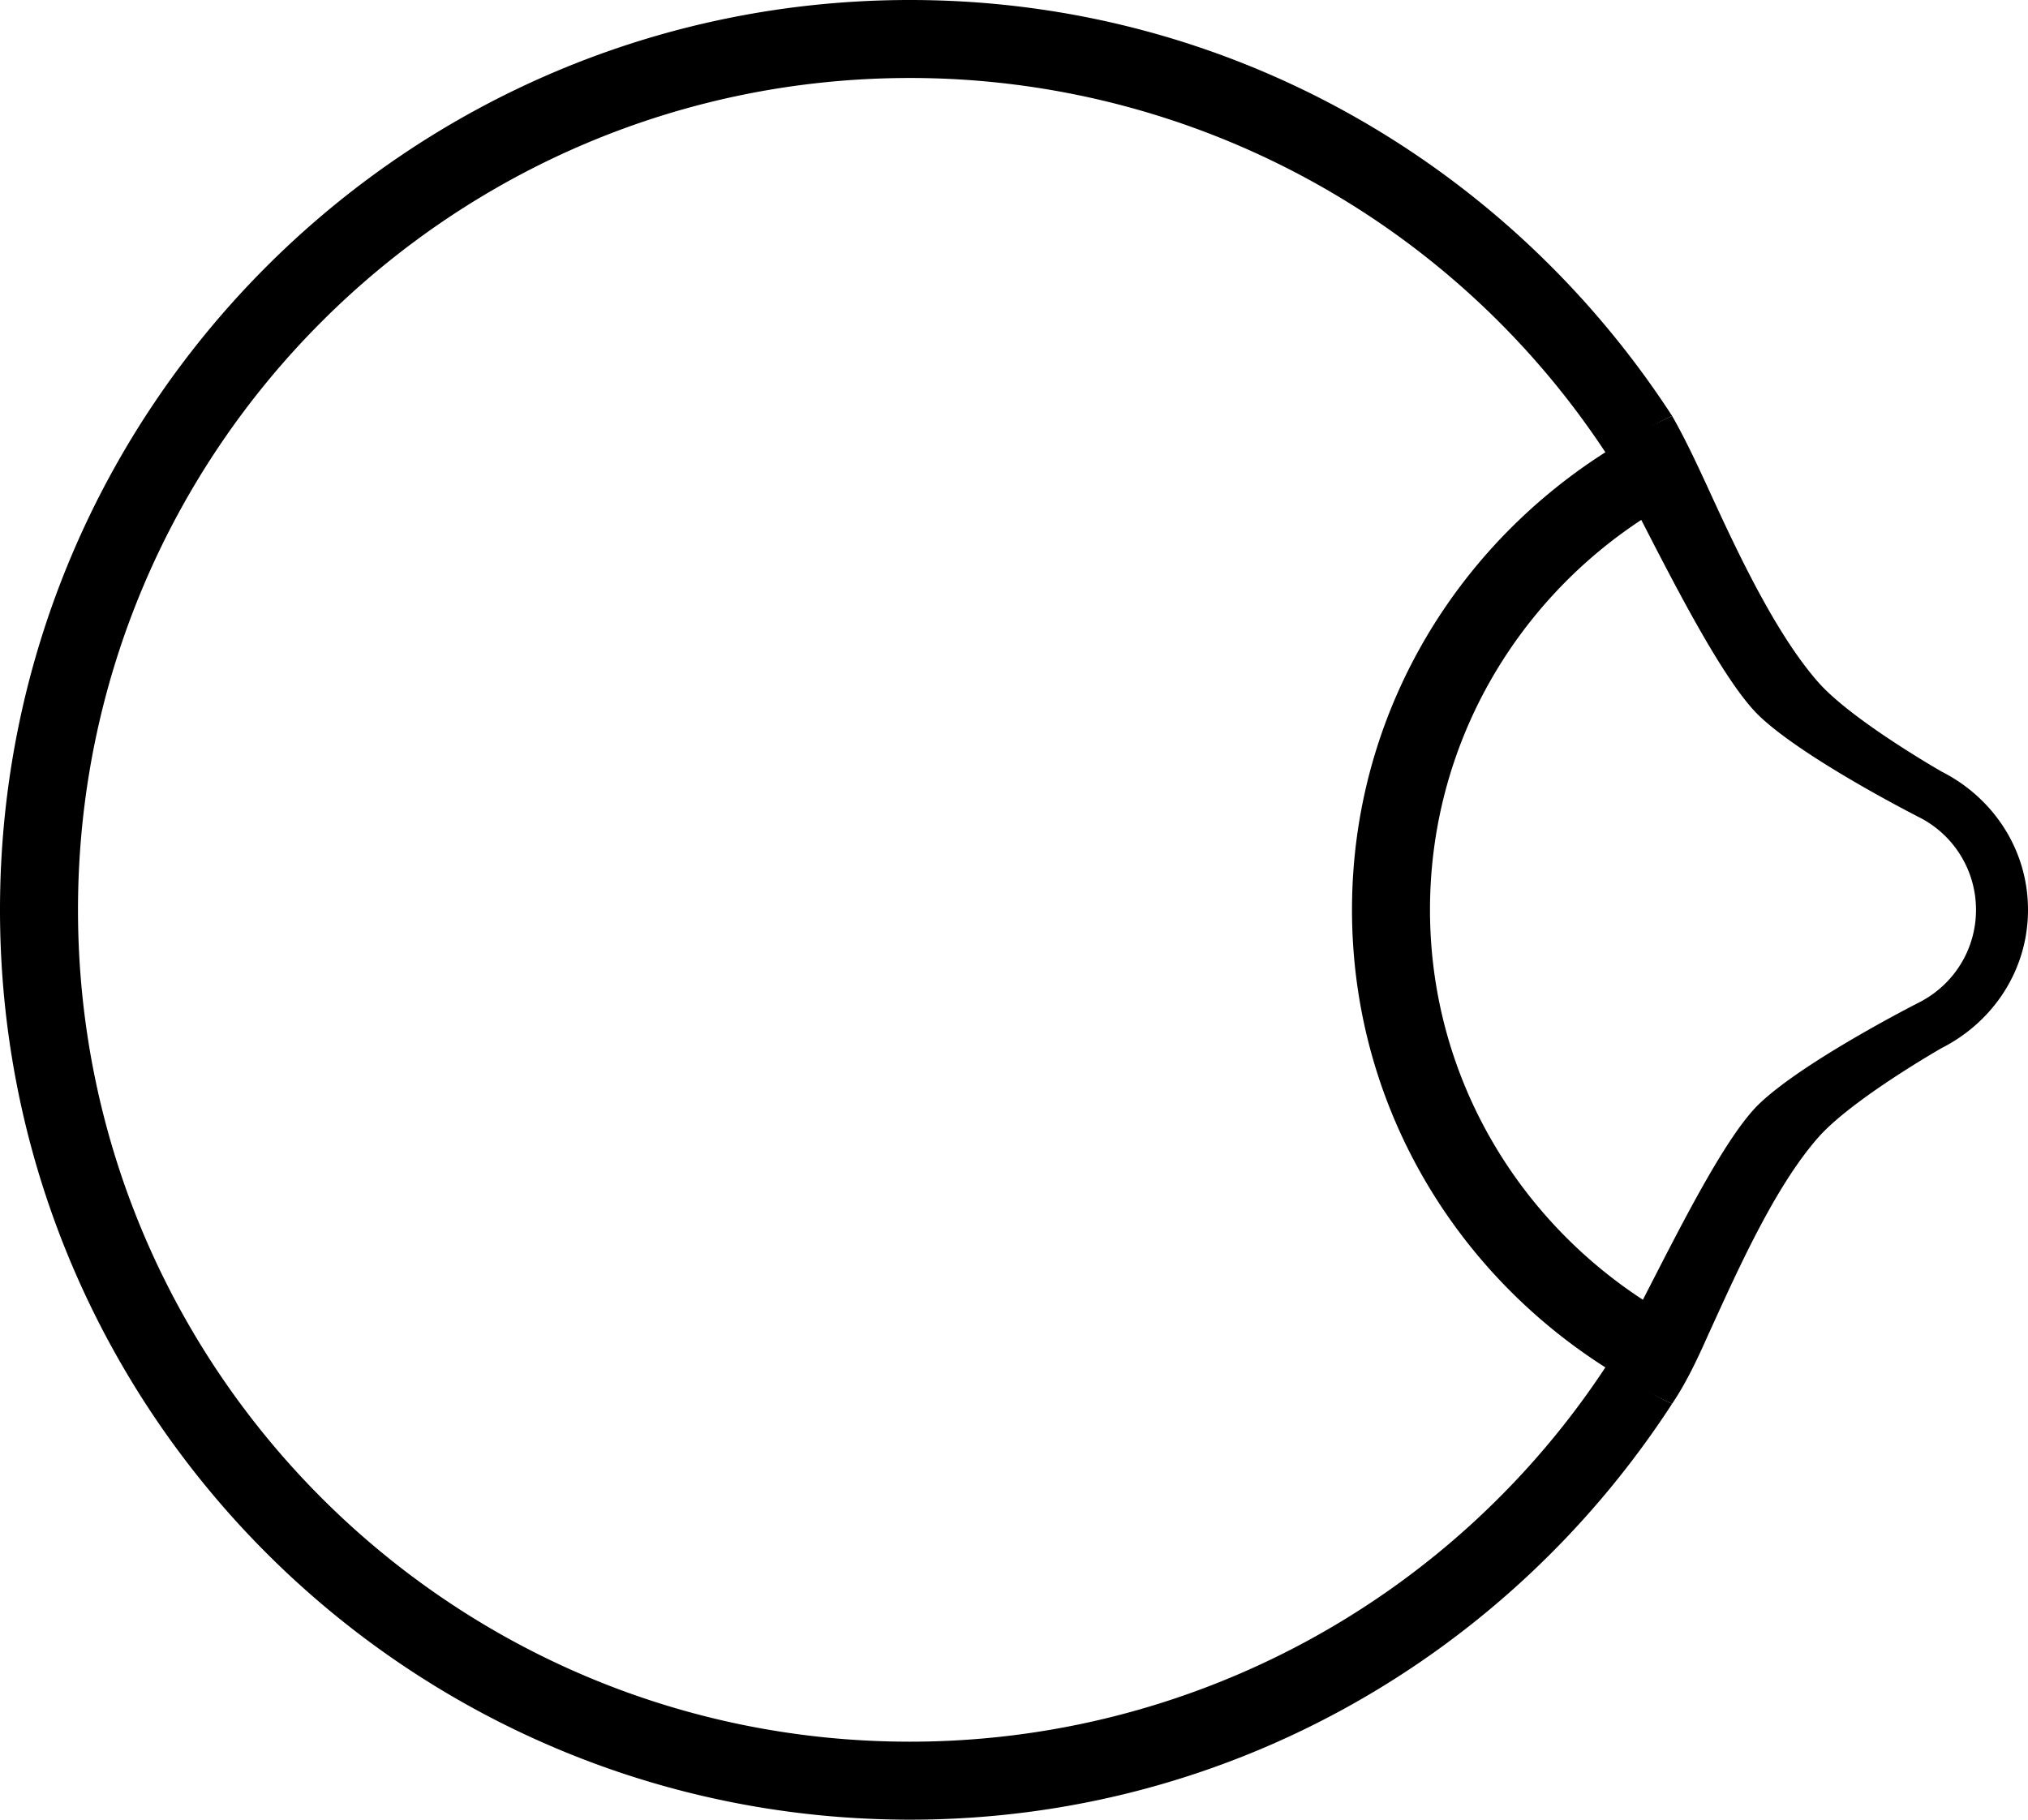 <svg xmlns="http://www.w3.org/2000/svg" version="1.0" width="39" height="35"><path d="M17.5 0C7.835 0 0 7.835 0 17.5S7.835 35 17.5 35c6.155 0 11.537-3.195 14.656-8-.442-.203-.853-.472-1.25-.75A16.015 16.015 0 0 1 17.5 33.5c-8.837 0-16-7.163-16-16s7.163-16 16-16a16.015 16.015 0 0 1 13.406 7.25c.397-.278.808-.547 1.25-.75-3.12-4.805-8.5-8-14.656-8z"/><path d="M32.156 27c.27-.4.483-.852.688-1.313.544-1.188 1.27-2.843 2.125-3.812.648-.734 2.375-1.719 2.375-1.719C38.319 19.661 39 18.67 39 17.5s-.681-2.161-1.656-2.656c0 0-1.727-.985-2.375-1.719-.851-.964-1.615-2.63-2.157-3.813-.21-.453-.422-.903-.656-1.312C28.542 9.66 26 13.263 26 17.5s2.542 7.84 6.156 9.5zm-.562-2c-2.453-1.602-4.094-4.351-4.094-7.5 0-3.141 1.622-5.894 4.063-7.5.693 1.348 1.62 3.157 2.28 3.781.881.832 3.063 1.938 3.063 1.938A1.993 1.993 0 0 1 38 17.5c0 .78-.444 1.451-1.094 1.781 0 0-2.182 1.106-3.062 1.938-.658.622-1.556 2.434-2.25 3.781z"/></svg>